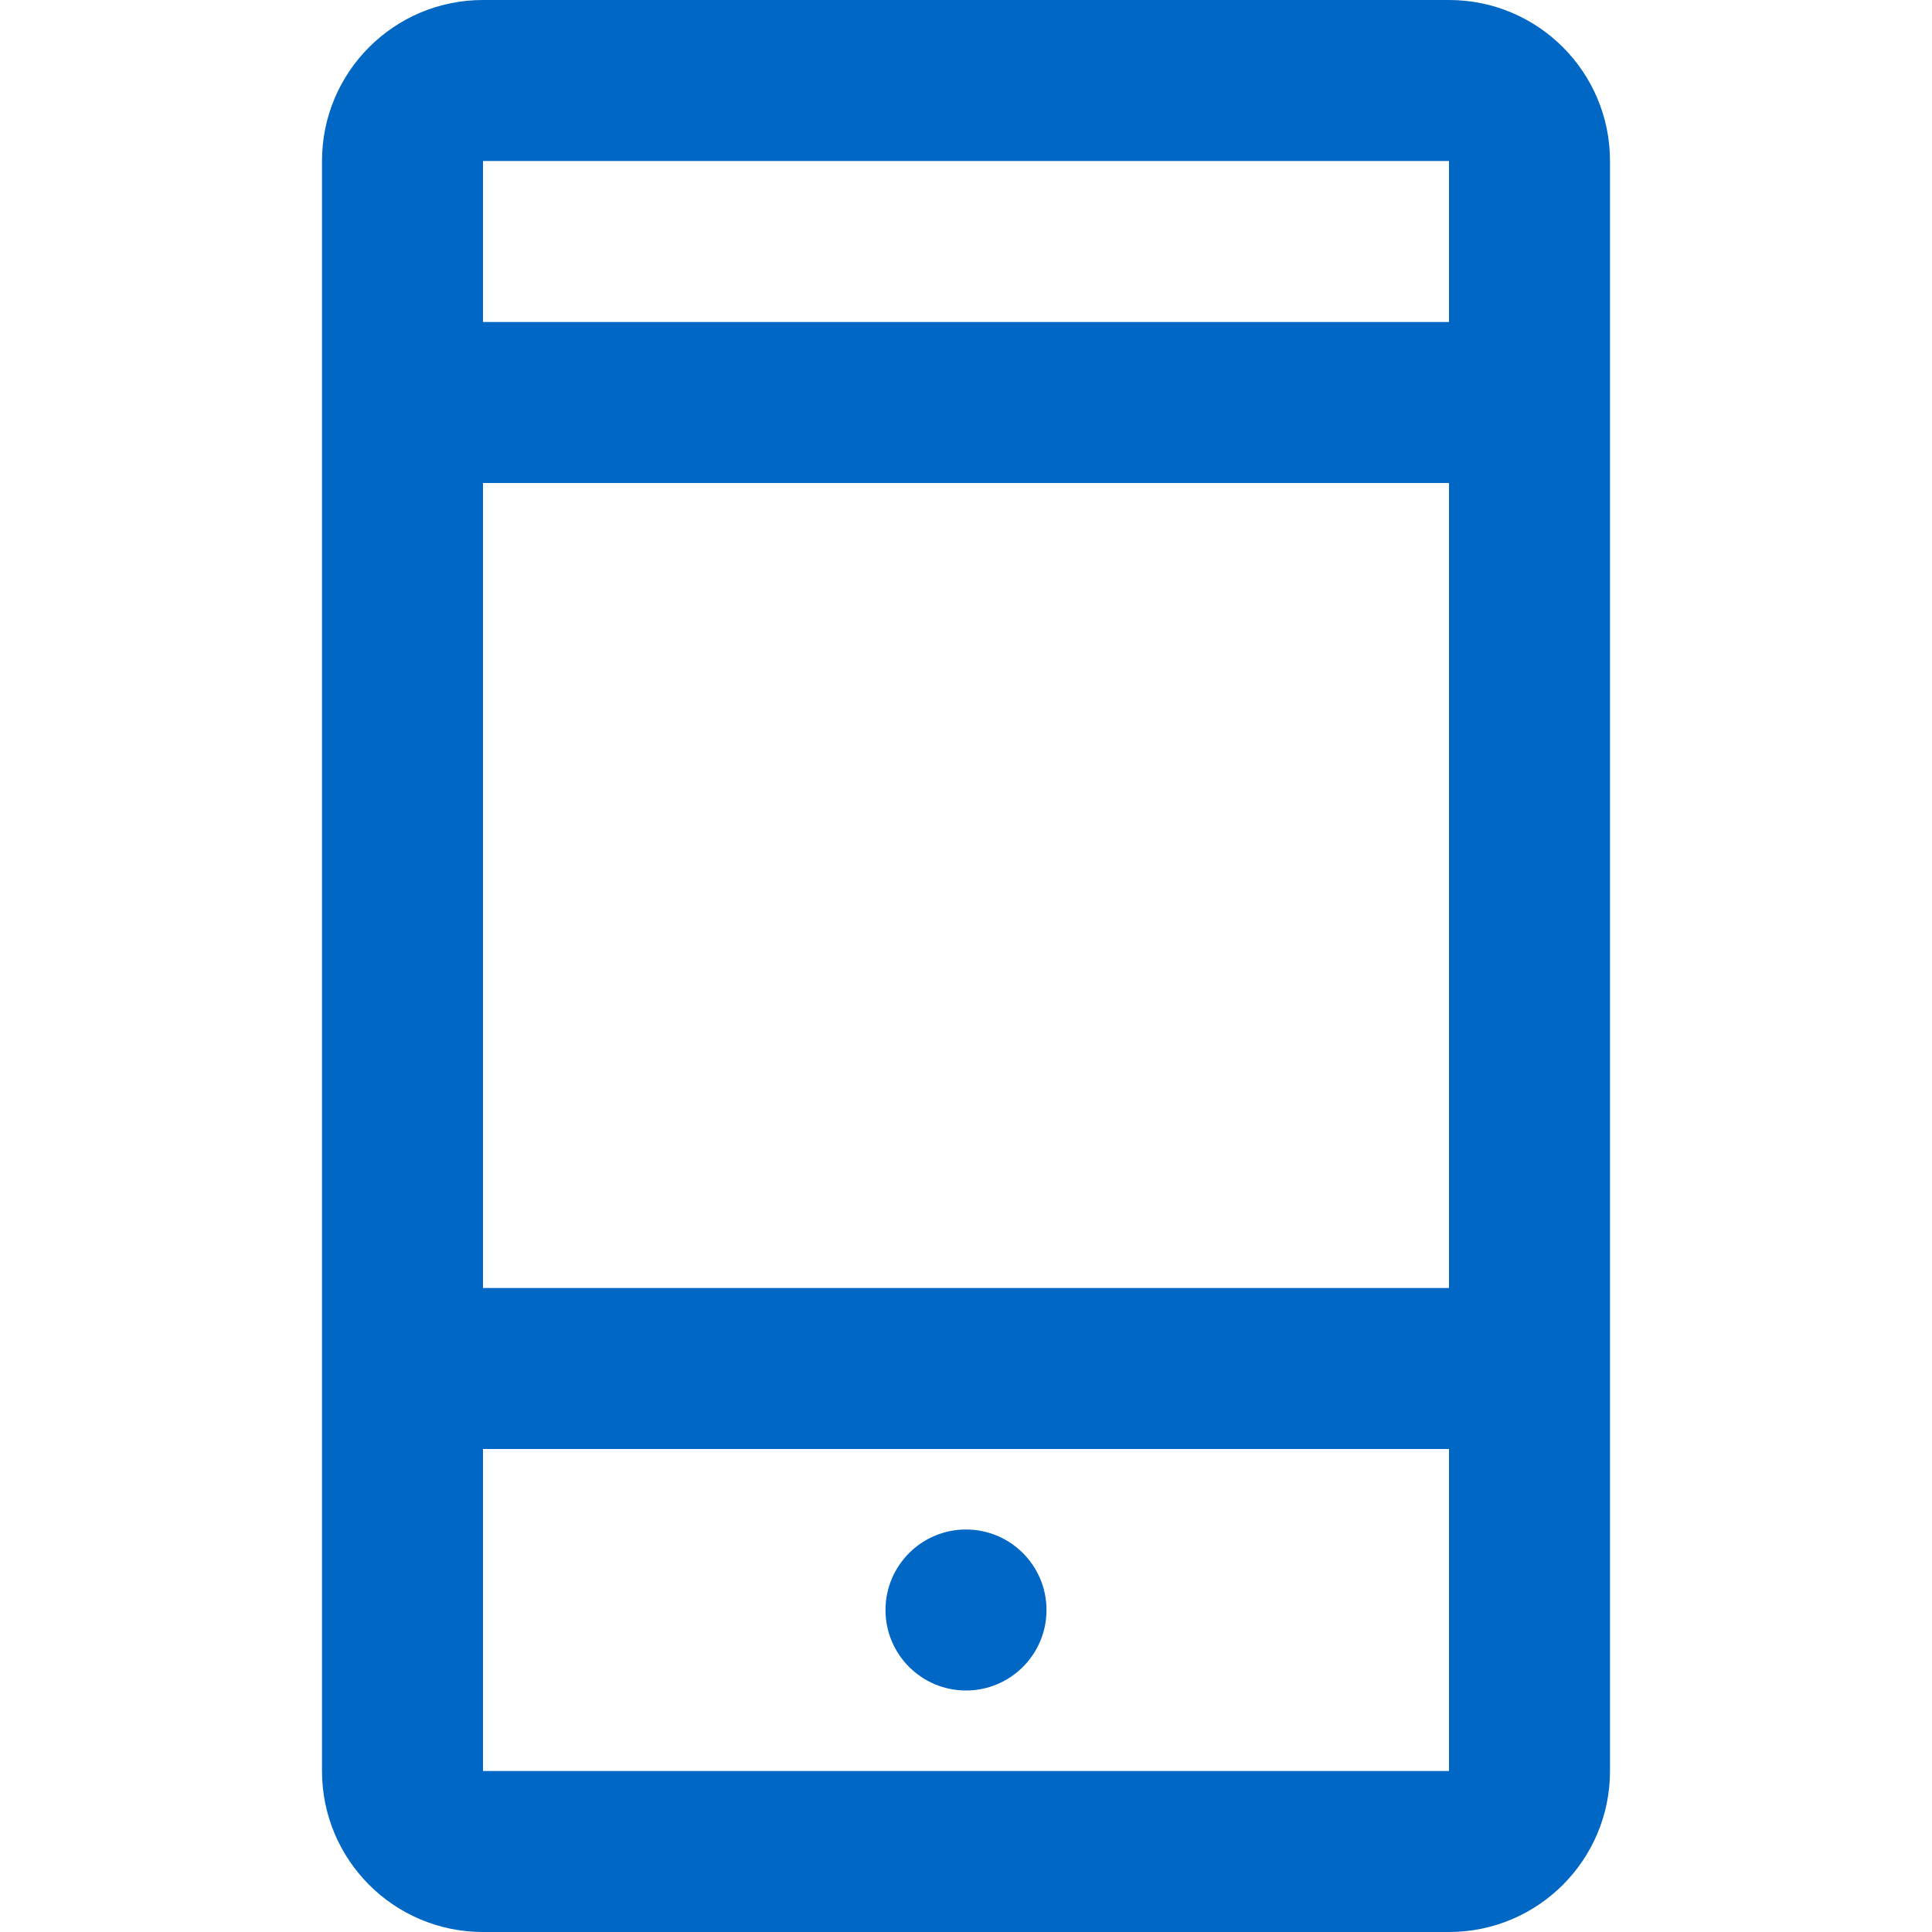 <svg id="MobileBlue" width="24" height="24" viewBox="0 0 24 24" fill="none" xmlns="http://www.w3.org/2000/svg">
<path fill-rule="evenodd" clip-rule="evenodd" d="M18 0C19.105 0 20 0.895 20 2V22C20 23.105 19.105 24 18 24H6C4.895 24 4 23.105 4 22V2C4 0.895 4.895 0 6 0H18ZM18 18H6V22H18V18ZM12 19C12.552 19 13 19.448 13 20C13 20.552 12.552 21 12 21C11.448 21 11 20.552 11 20C11 19.448 11.448 19 12 19ZM18 6H6V16H18V6ZM18 2H6V4H18V2Z" fill="#0067C5"/>
</svg>
